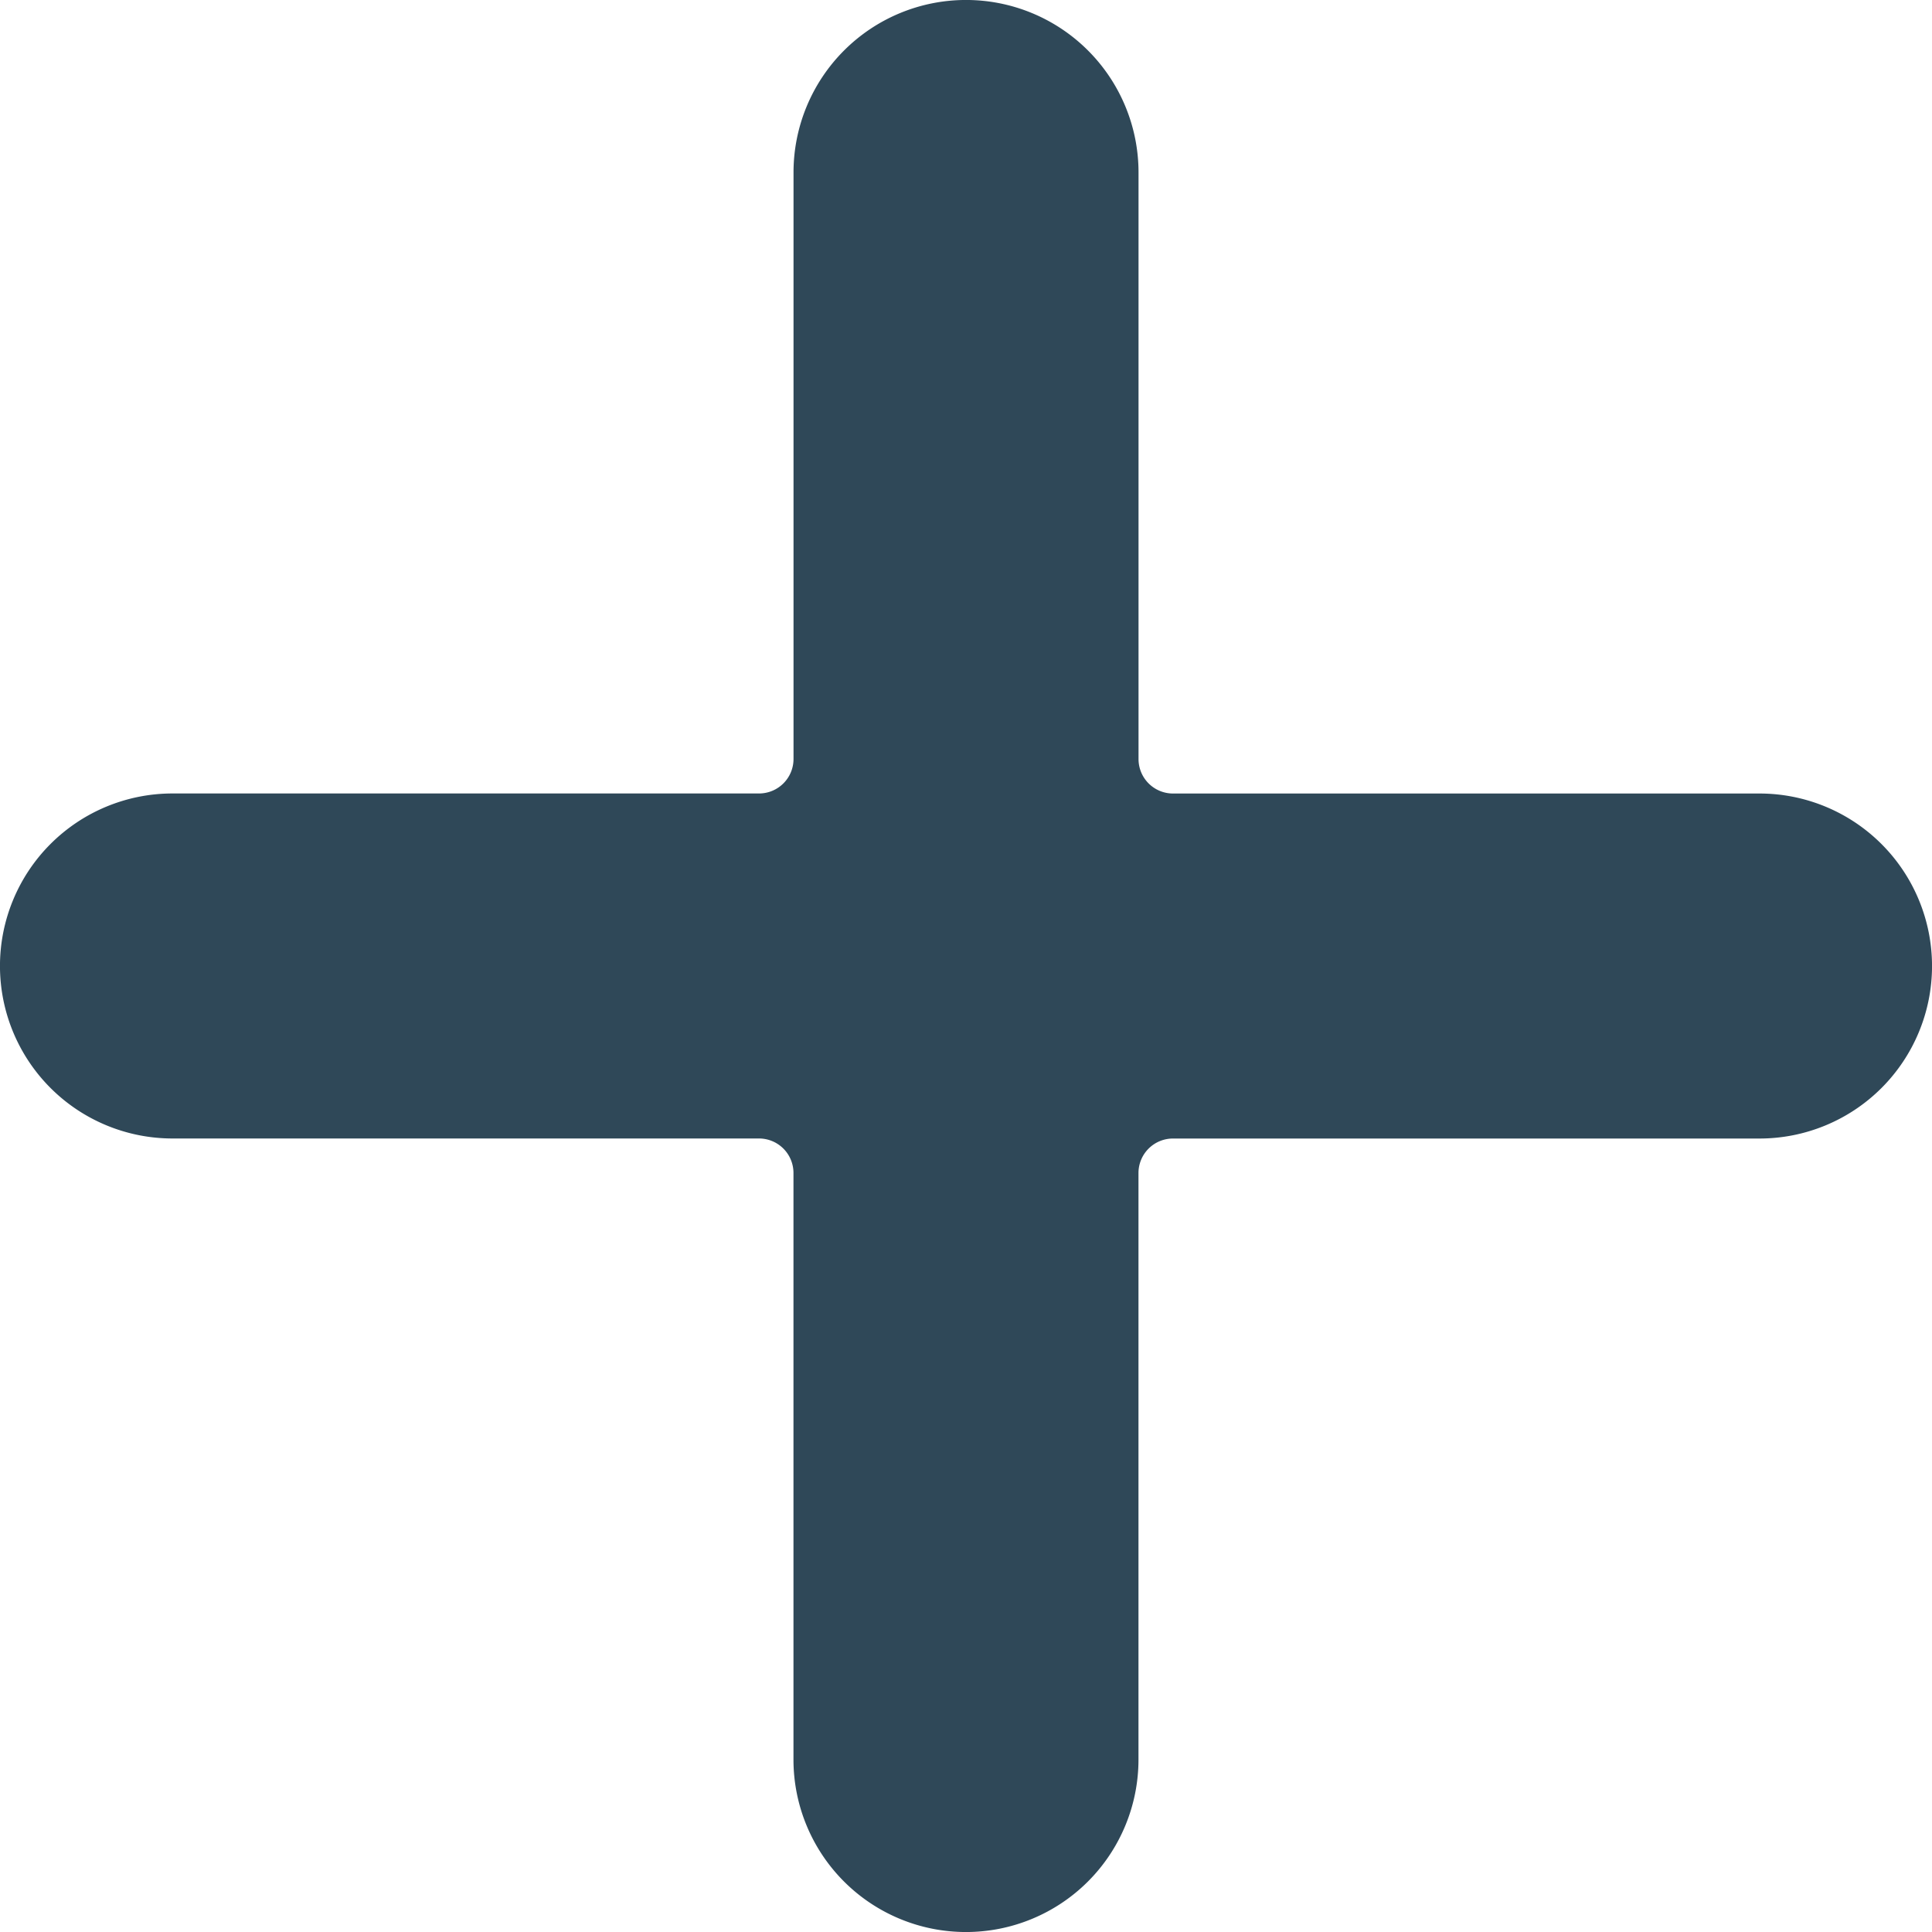 <svg xmlns="http://www.w3.org/2000/svg" xmlns:xlink="http://www.w3.org/1999/xlink" width="40" height="40" viewBox="0 0 40 40"><defs><style>.a{fill:#2f4858;}.b{clip-path:url(#a);}</style><clipPath id="a"><rect class="a" width="40" height="40"/></clipPath></defs><g class="b"><path class="a" d="M36.429,16.429H24.286a.714.714,0,0,1-.714-.714V3.571a3.571,3.571,0,0,0-7.143,0V15.714a.714.714,0,0,1-.714.714H3.571a3.571,3.571,0,1,0,0,7.143H15.714a.714.714,0,0,1,.714.714V36.429a3.571,3.571,0,1,0,7.143,0V24.286a.714.714,0,0,1,.714-.714H36.429a3.571,3.571,0,1,0,0-7.143Zm0,0"/></g></svg>